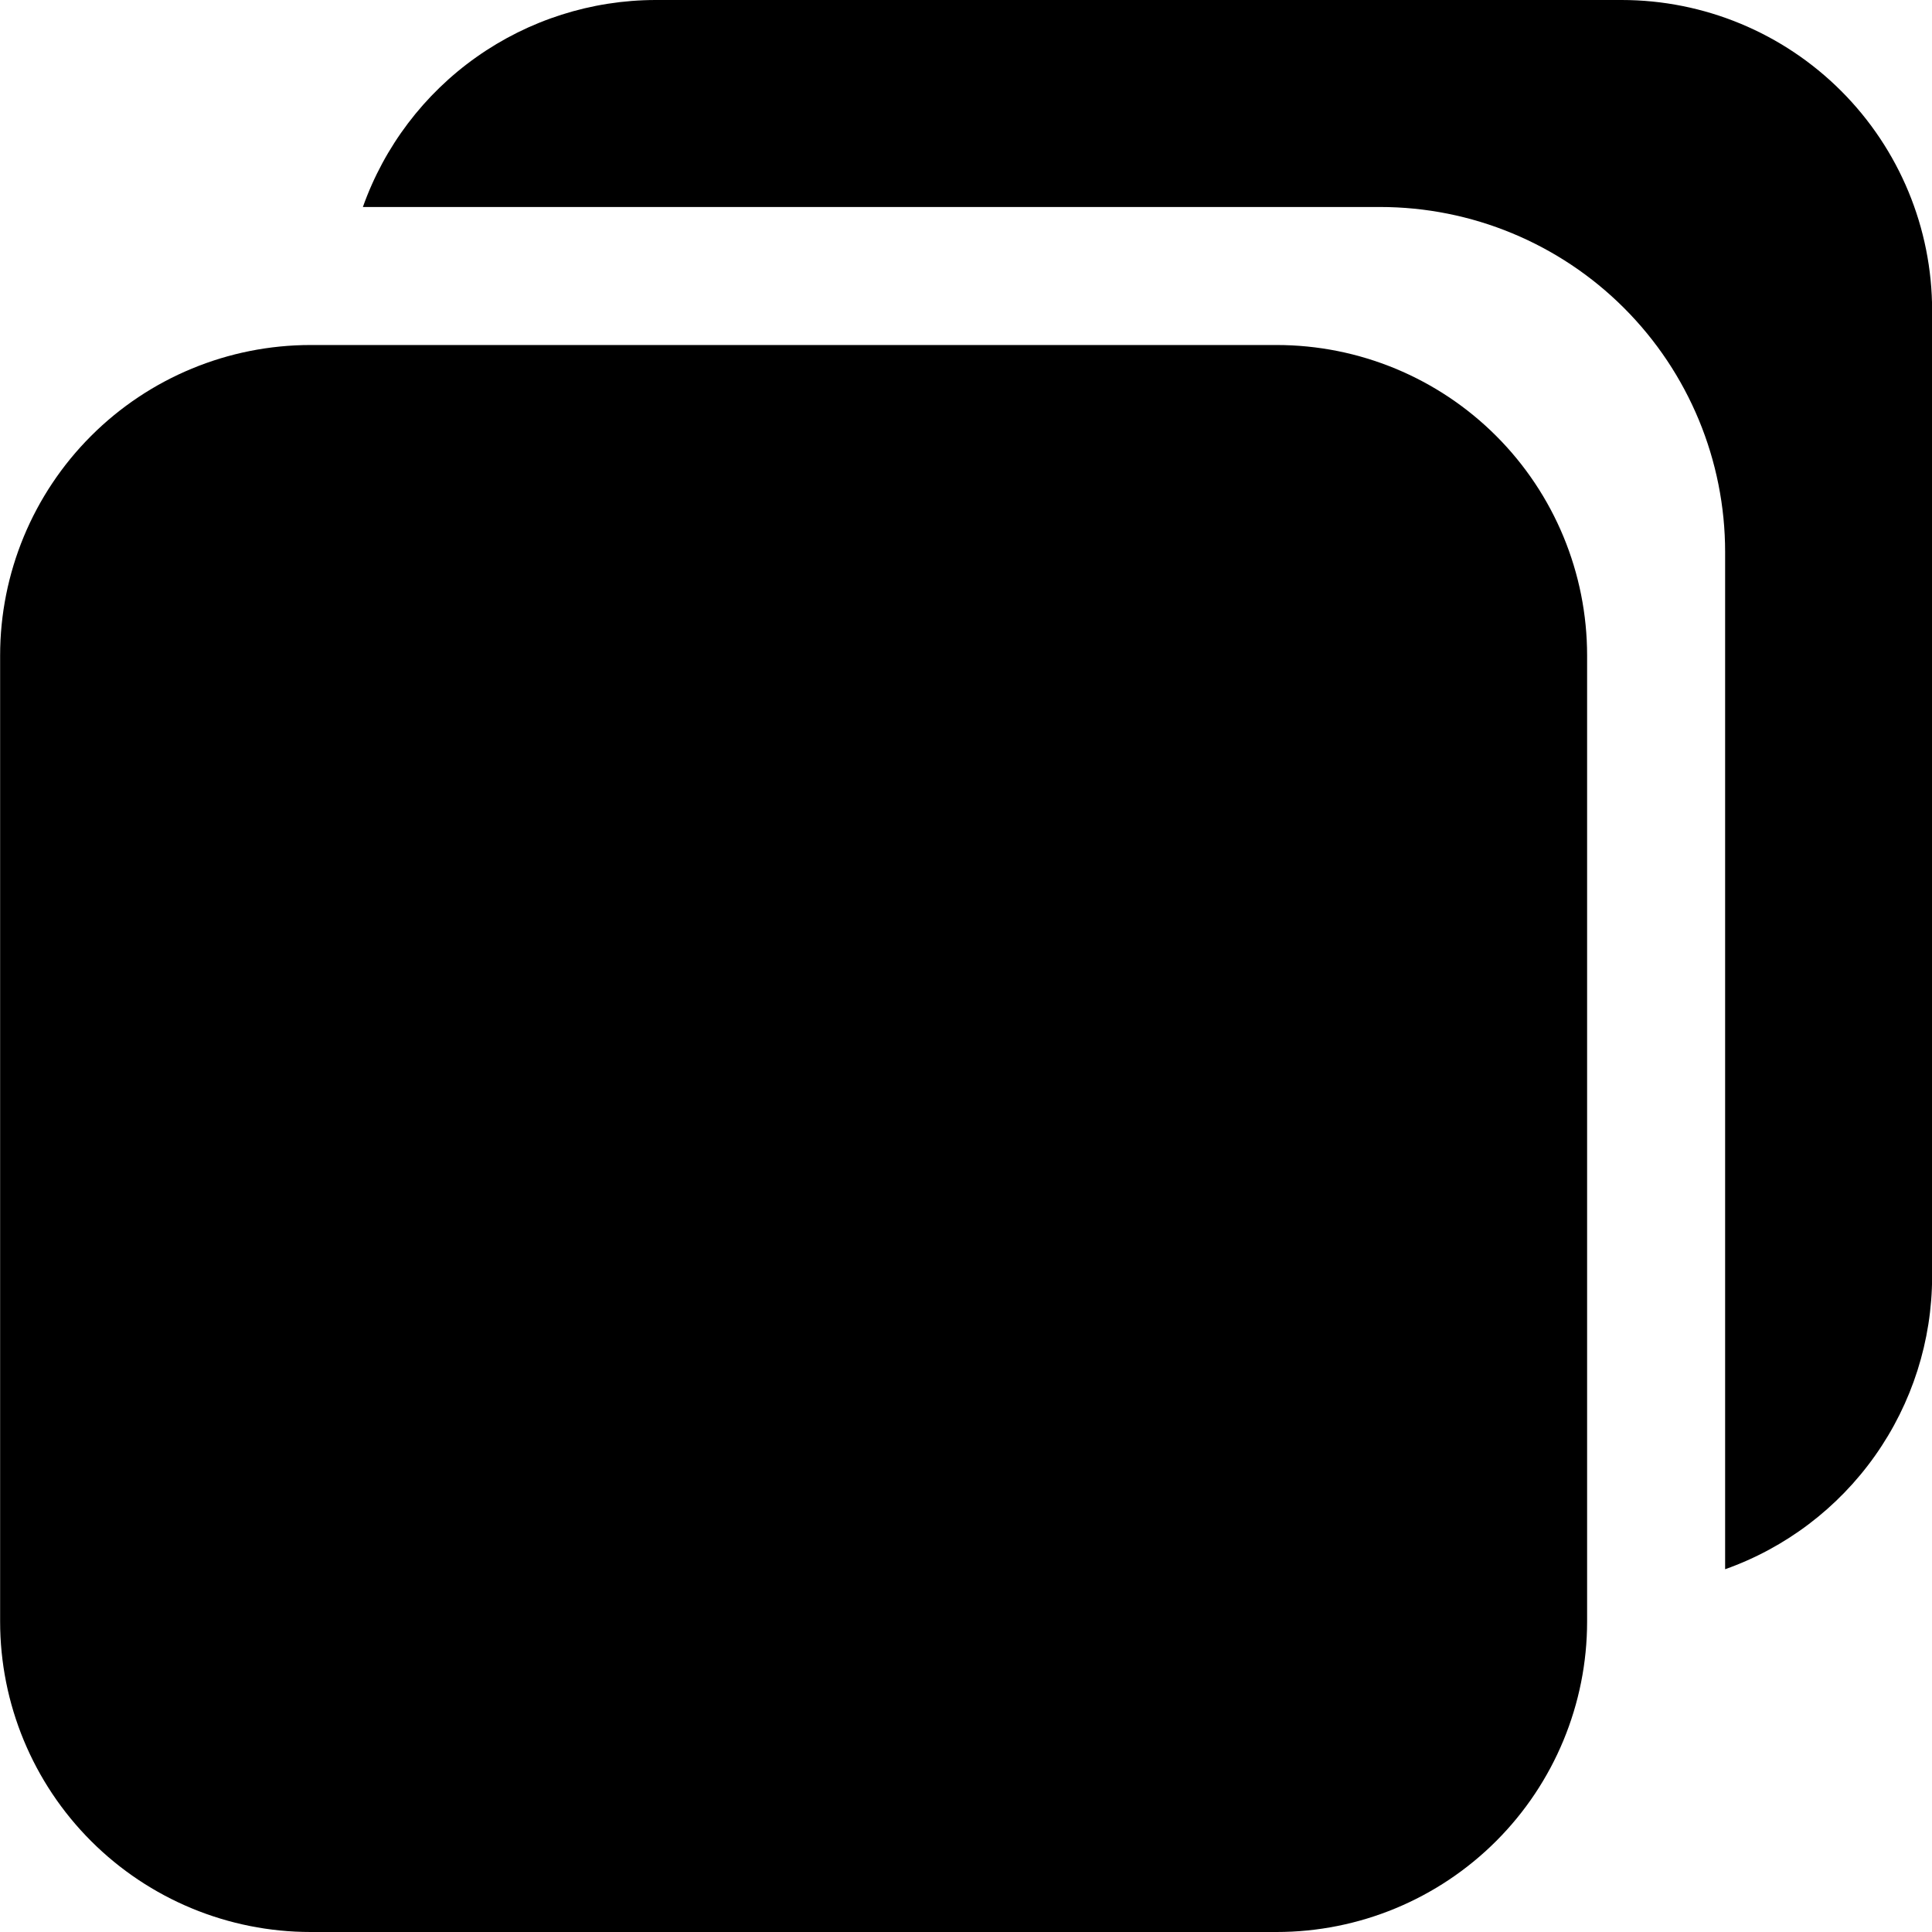 <svg width="64" height="64" viewBox="0 0 64 64" fill="none" xmlns="http://www.w3.org/2000/svg">
<path d="M10.29 64H42.29C45.018 64 47.634 62.916 49.563 60.987C51.492 59.058 52.575 56.442 52.575 53.714V21.714C52.575 18.986 51.492 16.37 49.563 14.441C47.634 12.512 45.018 11.429 42.29 11.429H10.29C7.562 11.429 4.945 12.512 3.017 14.441C1.088 16.37 0.004 18.986 0.004 21.714V53.714C0.004 56.442 1.088 59.058 3.017 60.987C4.945 62.916 7.562 64 10.29 64Z" fill="currentColor"/>
<path d="M45.718 6.857H12.021C12.732 4.853 14.046 3.118 15.782 1.891C17.518 0.663 19.592 0.003 21.718 0H53.718C56.446 0 59.062 1.084 60.991 3.013C62.92 4.942 64.004 7.558 64.004 10.286V42.286C64.001 44.412 63.341 46.486 62.113 48.222C60.886 49.958 59.151 51.272 57.147 51.983V18.286C57.147 15.255 55.943 12.348 53.799 10.204C51.656 8.061 48.749 6.857 45.718 6.857Z" fill="currentColor"/>
</svg>
